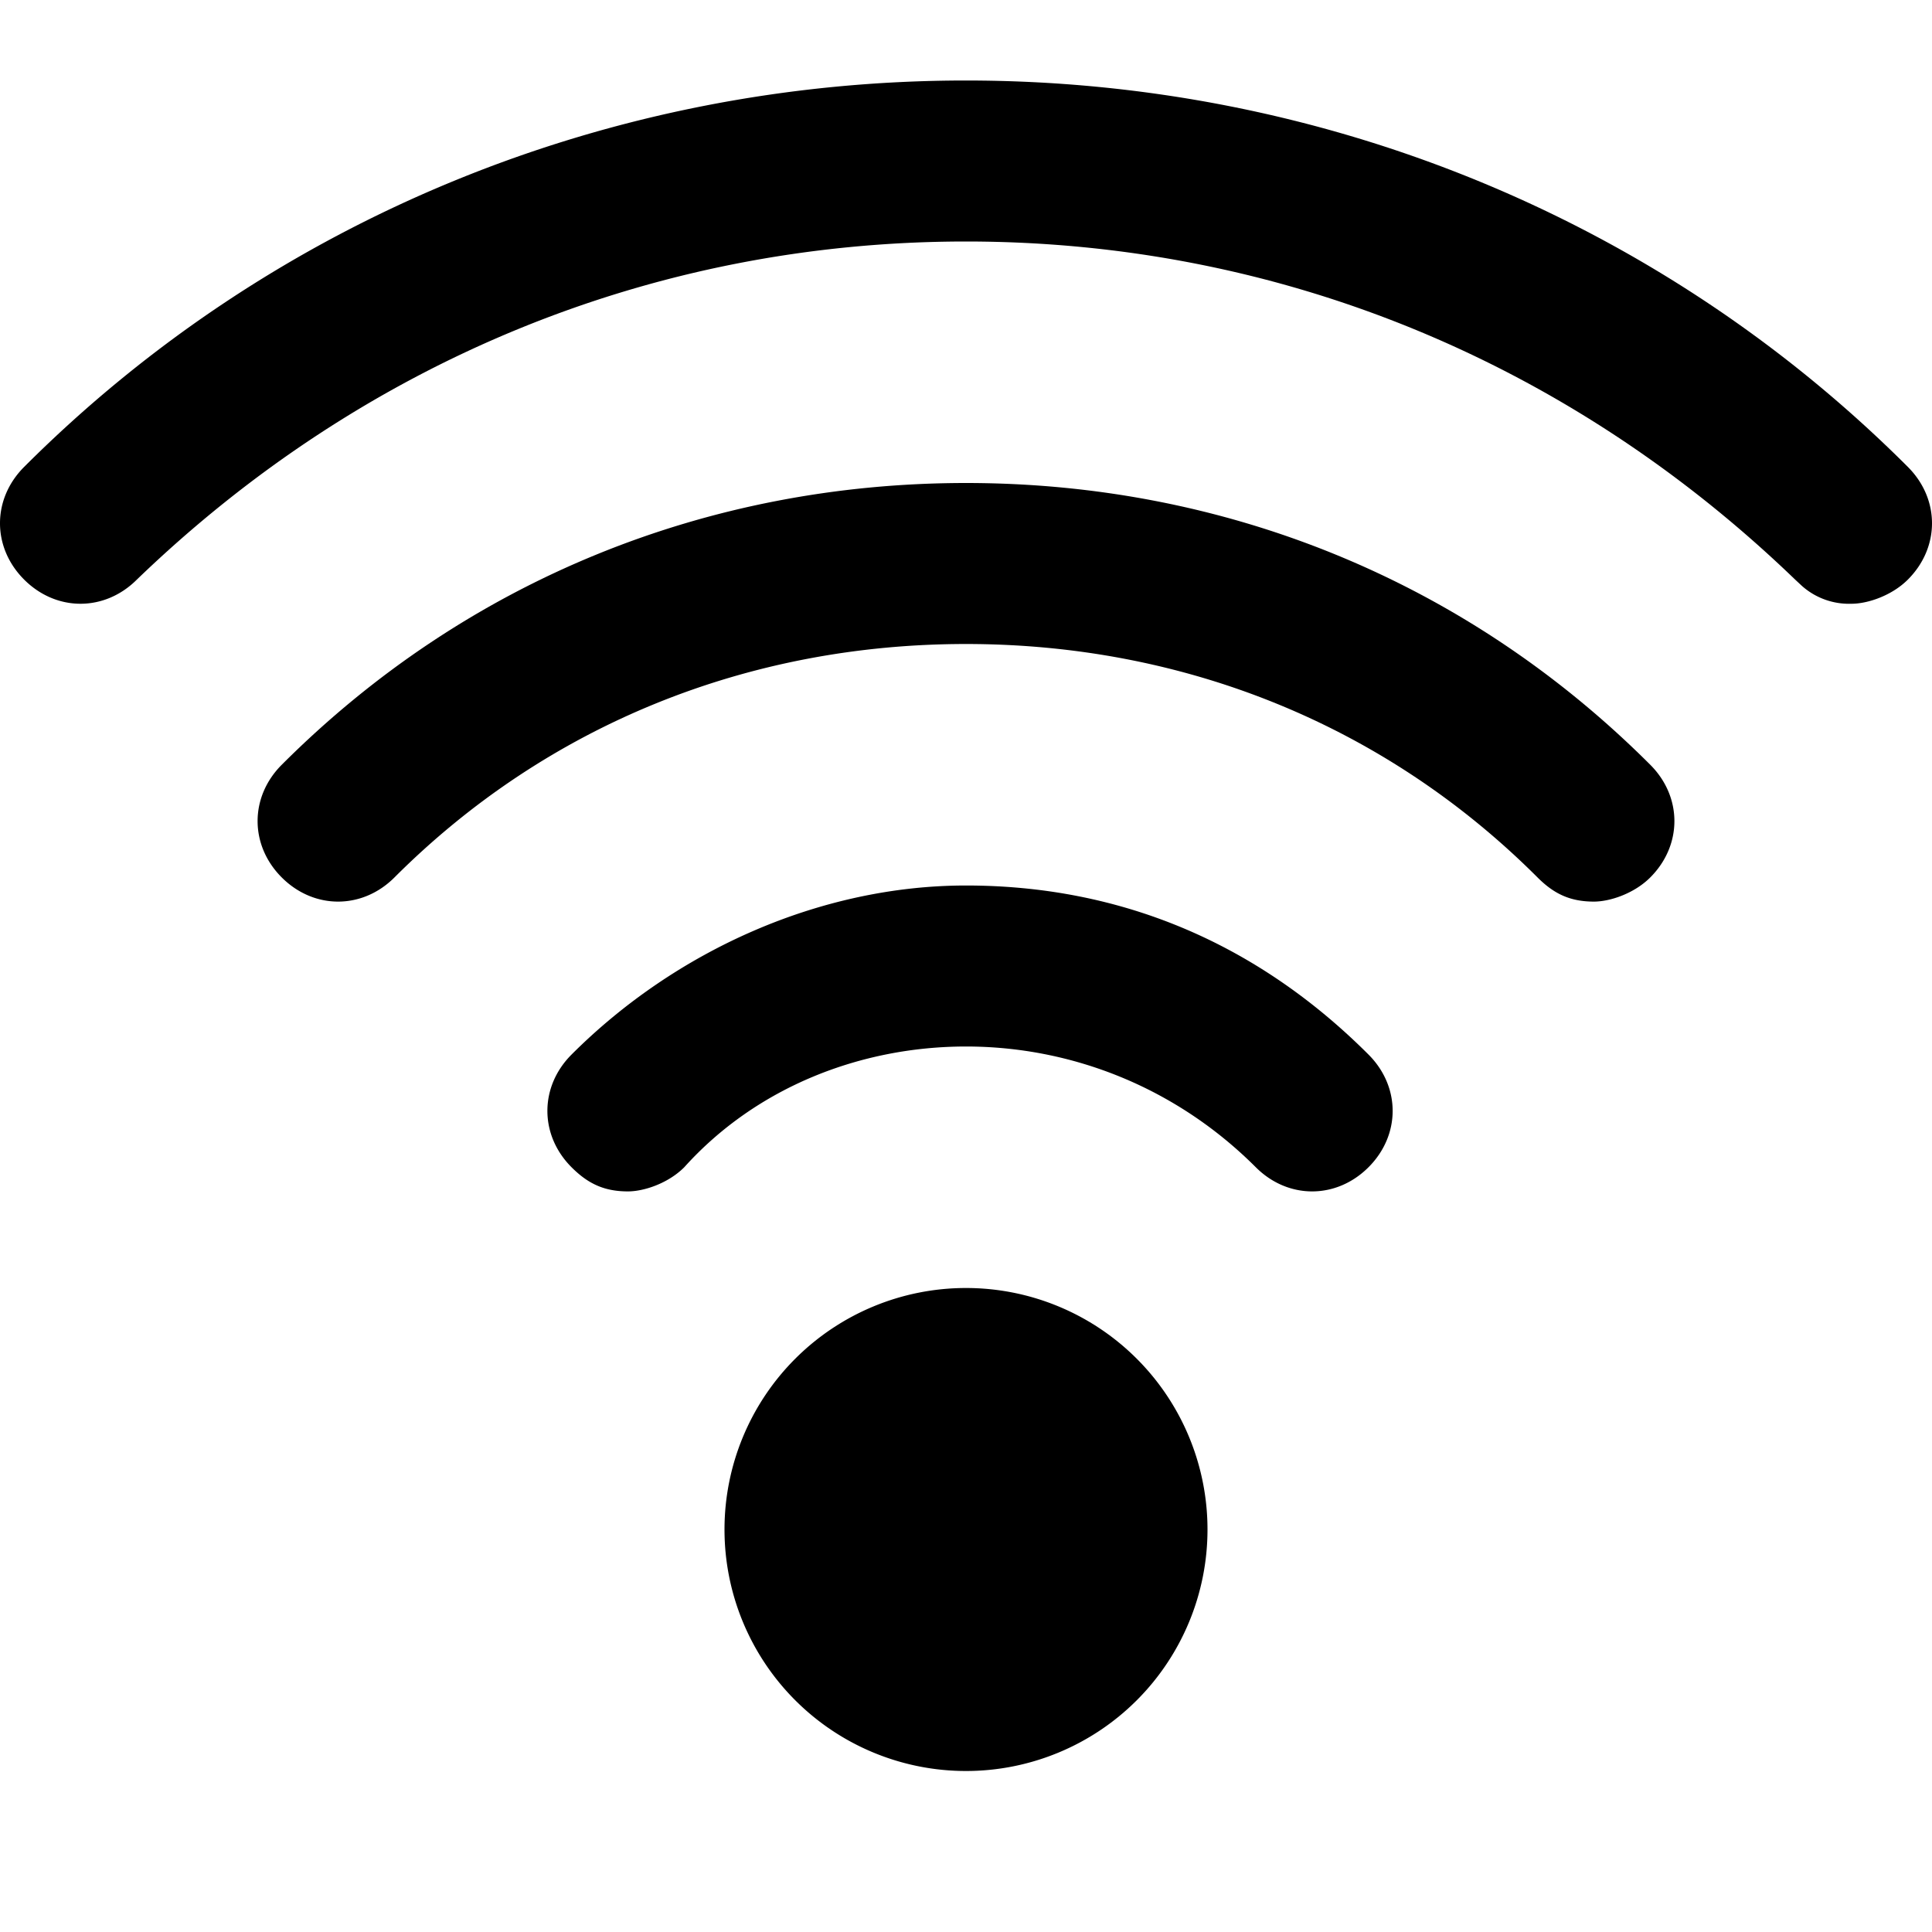 <svg width="1200" height="1200" viewBox="0 0 1200 1200" xmlns="http://www.w3.org/2000/svg"><path d="M600 800a150 150 0 110 300 150 150 0 010-300zm0-250c95 0 180 35 250 105 20 20 20 50 0 70s-50 20-70 0c-50-50-115-75-180-75s-130 25-175 75c-10 10-25 15-35 15-15 0-25-5-35-15-20-20-20-50 0-70 65-65 155-105 245-105zm0-250c160 0 310 60 425 175 20 20 20 50 0 70-10 10-25 15-35 15-15 0-25-5-35-15-95-95-220-145-355-145s-260 50-355 145c-20 20-50 20-70 0s-20-50 0-70c115-115 265-175 425-175zm0-250c220 0 430 85 585 240 20 20 20 50 0 70-10 10-25 15-35 15a44.05 44.05 0 01-30.7-11l-4.3-4C975 225 795 150 600 150S225 225 85 360c-20 20-50 20-70 0s-20-50 0-70C170 135 380 50 600 50z" fill-rule="evenodd"/></svg>